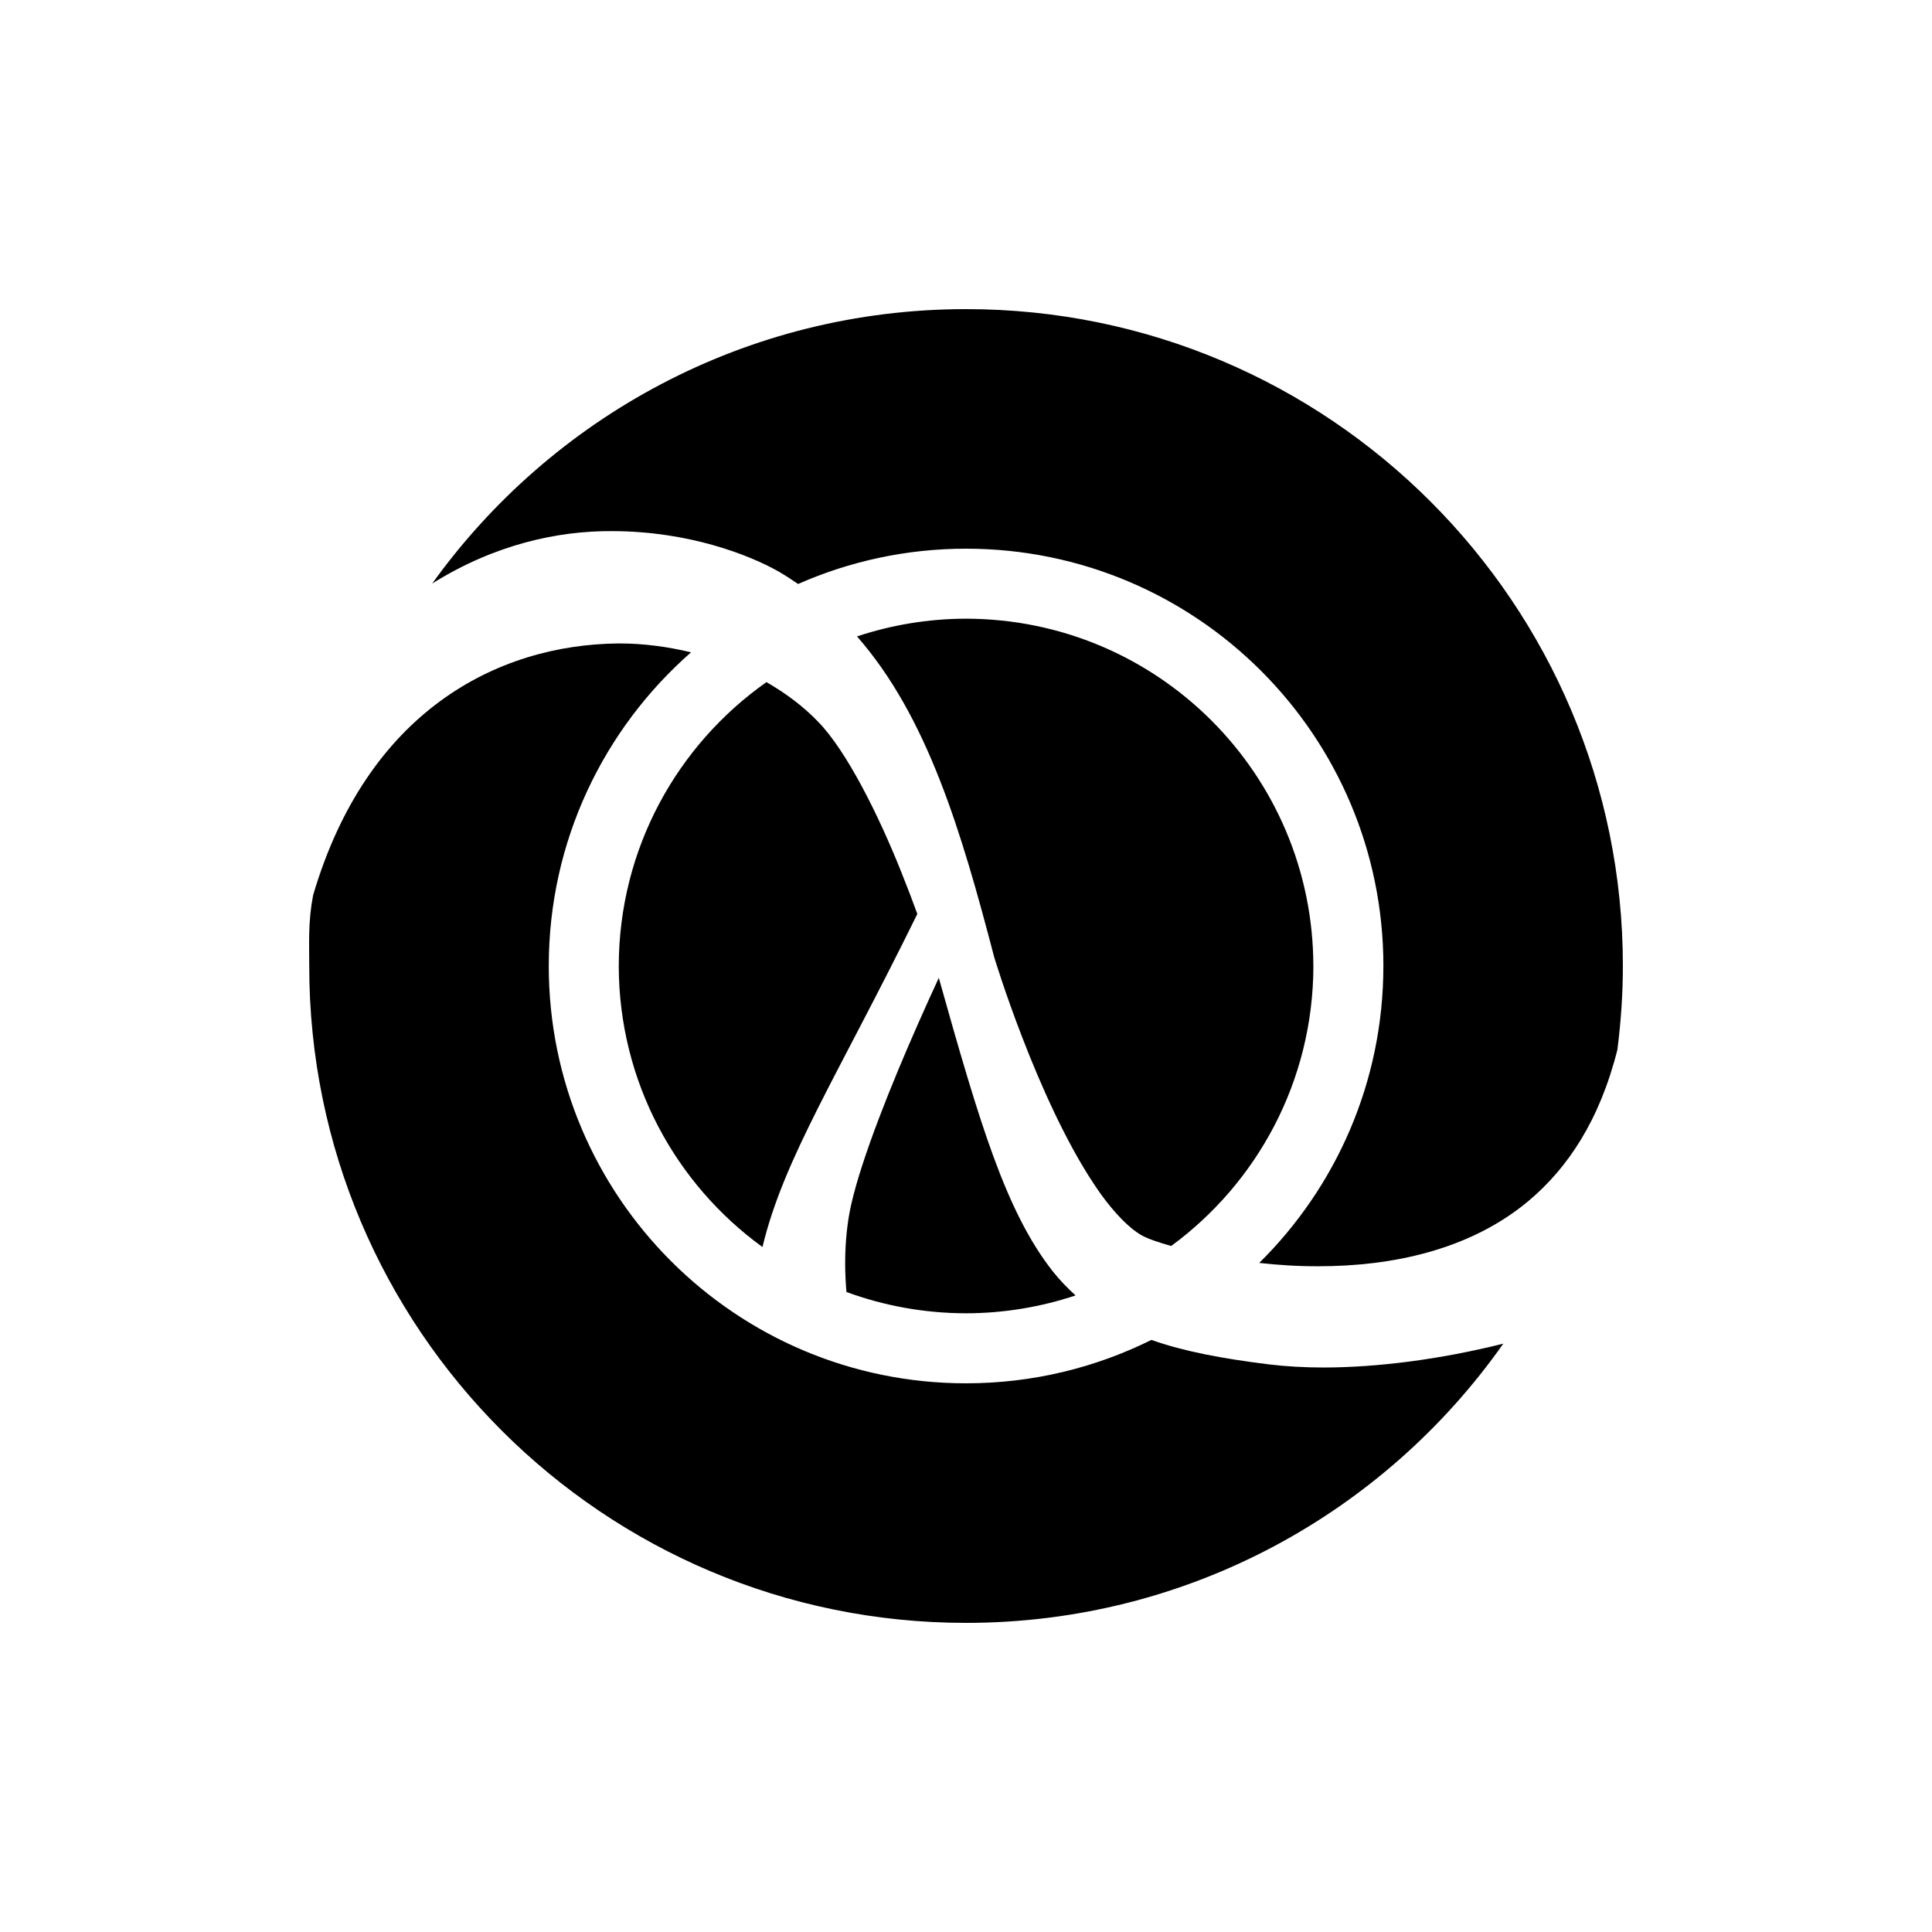 <svg width="100" height="100" viewBox="0 0 100 100" fill="none" xmlns="http://www.w3.org/2000/svg">
<path d="M48.592 50.613C48.254 51.345 47.88 52.168 47.494 53.044C46.129 56.137 44.617 59.901 44.065 62.313C43.867 63.172 43.744 64.236 43.746 65.416C43.746 65.883 43.771 66.373 43.811 66.873C45.741 67.582 47.825 67.972 50.002 67.976C51.984 67.972 53.888 67.645 55.67 67.052C55.252 66.669 54.852 66.261 54.488 65.801C52.072 62.72 50.724 58.205 48.592 50.613Z" fill="black"/>
<path d="M39.672 35.306C35.057 38.557 32.038 43.921 32.027 49.999C32.038 55.987 34.967 61.281 39.465 64.546C40.568 59.95 43.334 55.742 47.481 47.306C47.235 46.63 46.954 45.889 46.64 45.111C45.491 42.229 43.833 38.882 42.353 37.366C41.598 36.574 40.683 35.89 39.672 35.306Z" fill="black"/>
<path d="M65.66 70.618C63.28 70.32 61.315 69.96 59.596 69.354C56.705 70.789 53.45 71.6 50.002 71.6C38.074 71.6 28.405 61.932 28.404 50C28.404 43.526 31.256 37.722 35.768 33.764C34.561 33.472 33.303 33.302 32.017 33.304C25.68 33.364 18.99 36.871 16.205 46.343C15.944 47.722 16.006 48.765 16.006 50C16.006 68.778 31.228 84 50.003 84C61.502 84 71.659 78.287 77.81 69.548C74.483 70.377 71.284 70.774 68.544 70.782C67.517 70.782 66.553 70.727 65.66 70.618Z" fill="black"/>
<path d="M59.272 64.031C59.482 64.135 59.958 64.305 60.62 64.492C65.075 61.222 67.97 55.954 67.981 50H67.979C67.963 40.074 59.93 32.042 50.002 32.023C48.029 32.027 46.133 32.352 44.358 32.941C48.008 37.101 49.764 43.047 51.462 49.551C51.462 49.554 51.464 49.557 51.465 49.559C51.468 49.564 52.008 51.365 52.935 53.755C53.855 56.141 55.167 59.094 56.597 61.247C57.536 62.69 58.569 63.726 59.272 64.031Z" fill="black"/>
<path d="M50.003 16C38.616 16 28.543 21.606 22.373 30.202C25.584 28.191 28.863 27.465 31.724 27.491C35.676 27.503 38.783 28.728 40.273 29.566C40.634 29.774 40.975 29.997 41.31 30.227C43.97 29.055 46.909 28.4 50.002 28.4C61.932 28.401 71.603 38.07 71.604 50H71.603C71.603 56.014 69.143 61.453 65.177 65.369C66.15 65.478 67.188 65.546 68.249 65.541C72.014 65.543 76.084 64.712 79.135 62.145C81.124 60.469 82.791 58.015 83.715 54.336C83.896 52.915 84 51.47 84 50C84 31.224 68.78 16 50.003 16Z" fill="black"/>
</svg>
